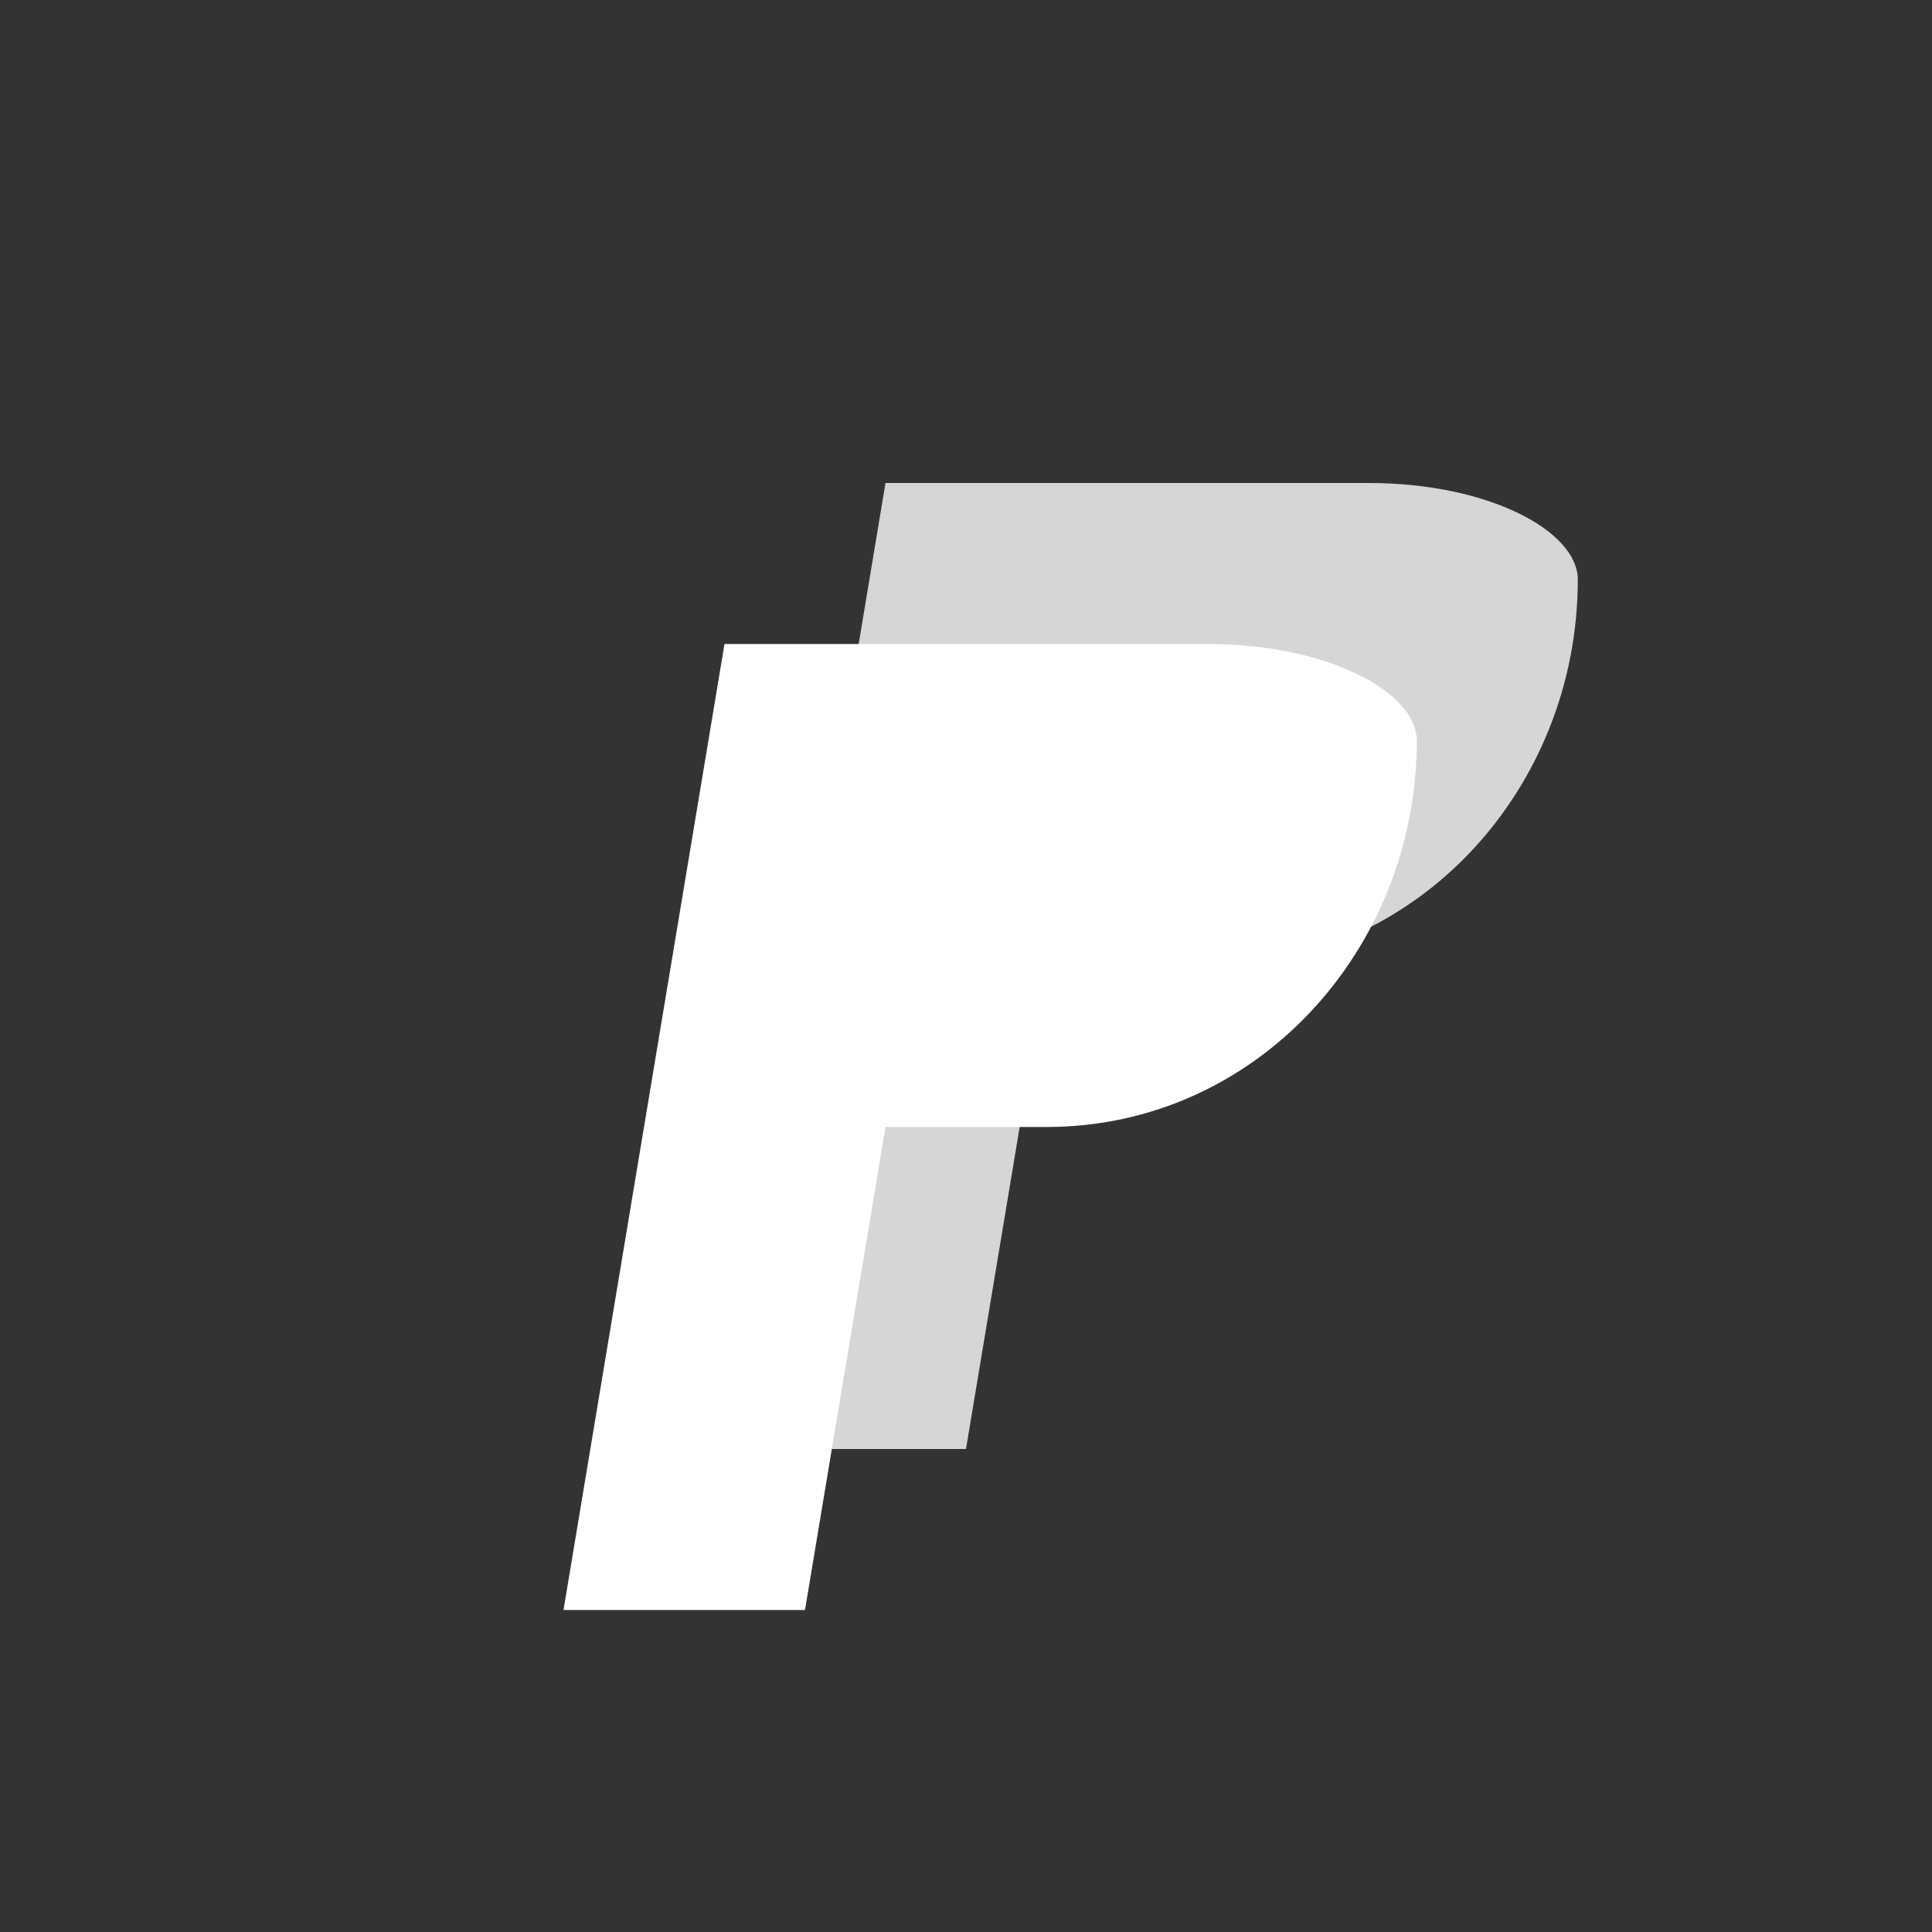 <?xml version="1.0" encoding="UTF-8"?>
<svg width="48" height="48" viewBox="0 0 48 48" fill="none" xmlns="http://www.w3.org/2000/svg">
<rect x="0" y="0" width="48" height="48" fill="#333333" stroke="none"/>
<path d="M35.2 18.4C35.2 23.6 31.2 28 26 28H22L20 40H14L18 16H30C33 16 35.2 17.2 35.2 18.4Z" fill="white"/>
<path d="M39.2 14.4C39.2 19.6 35.2 24 30 24H26L24 36H18L22 12H34C37 12 39.2 13.2 39.2 14.4Z" fill="white" fill-opacity="0.8"/>
</svg>